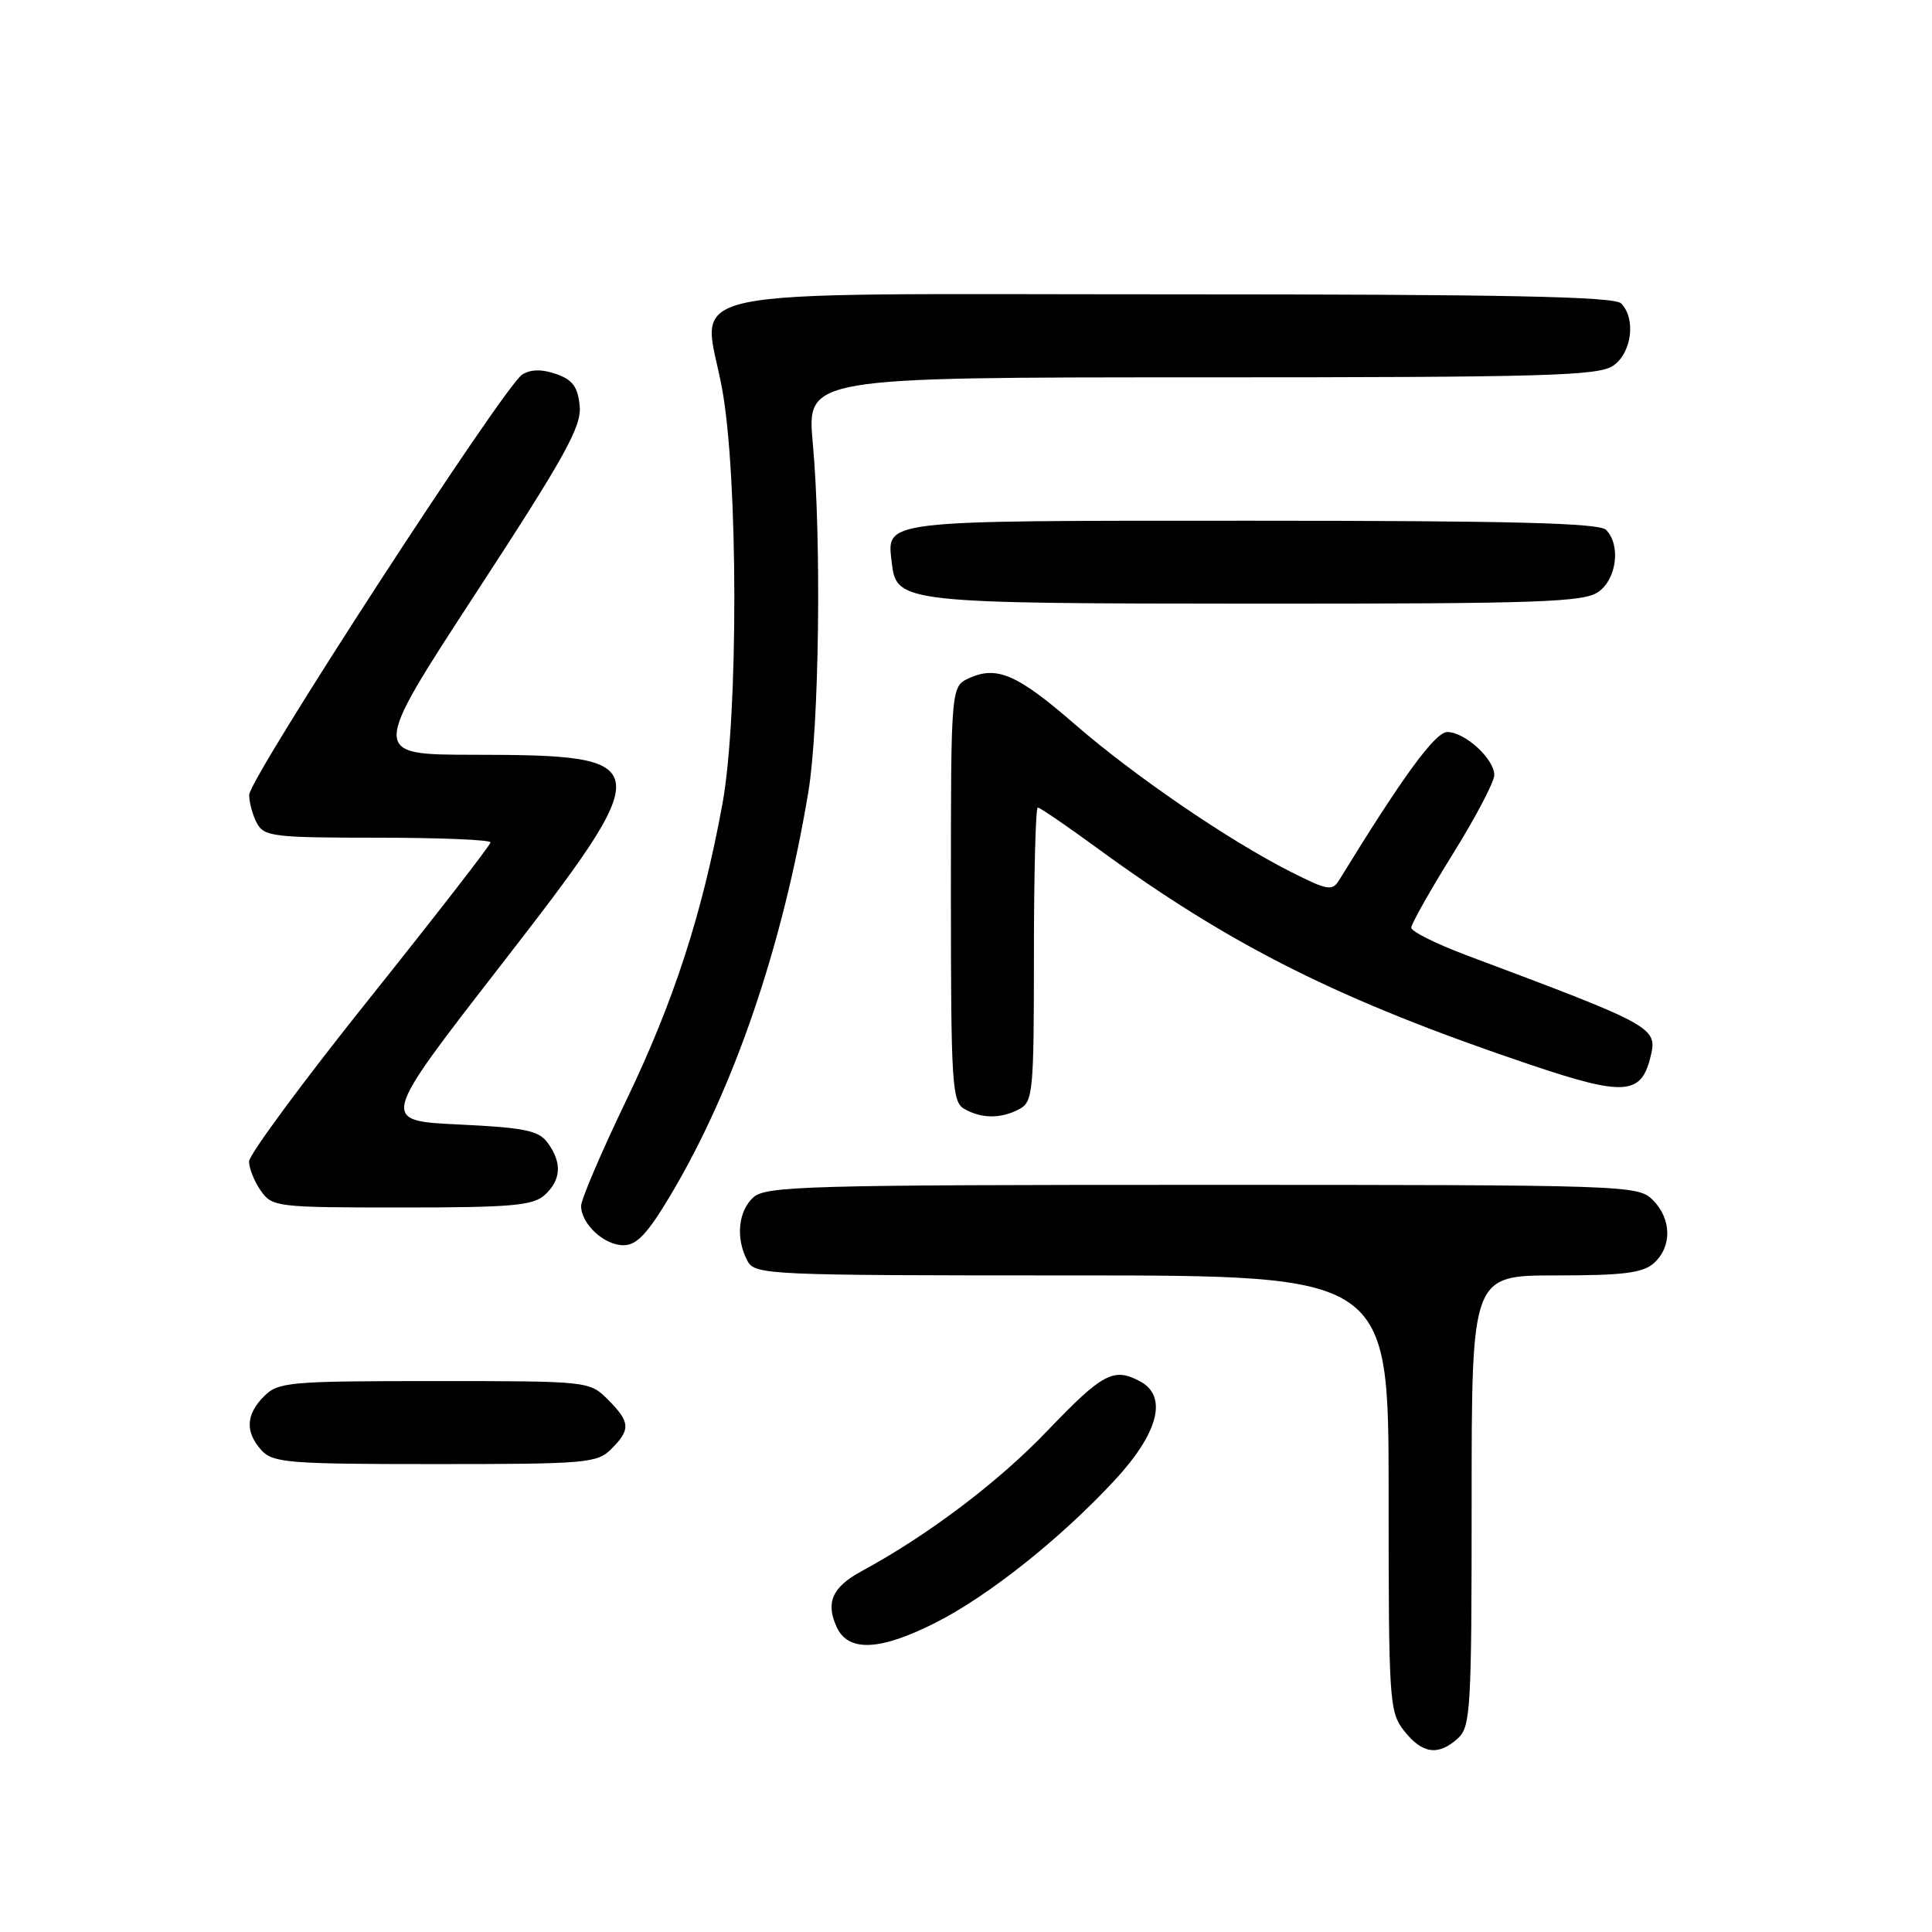 <?xml version="1.0" encoding="UTF-8" standalone="no"?>
<!DOCTYPE svg PUBLIC "-//W3C//DTD SVG 1.1//EN" "http://www.w3.org/Graphics/SVG/1.1/DTD/svg11.dtd" >
<svg xmlns="http://www.w3.org/2000/svg" xmlns:xlink="http://www.w3.org/1999/xlink" version="1.1" viewBox="0 0 256 256">
 <g >
 <path fill="currentColor"
d=" M 193.17 230.35 C 194.87 228.81 195.00 226.49 195.00 198.85 C 195.00 169.00 195.00 169.00 206.17 169.00 C 215.16 169.00 217.70 168.68 219.17 167.35 C 221.57 165.17 221.50 161.50 219.00 159.00 C 217.05 157.05 215.67 157.00 159.33 157.00 C 107.07 157.00 101.49 157.16 99.83 158.65 C 97.80 160.49 97.46 164.11 99.04 167.07 C 100.03 168.93 101.57 169.00 142.04 169.00 C 184.00 169.00 184.00 169.00 184.00 197.87 C 184.00 225.55 184.08 226.84 186.07 229.37 C 188.46 232.40 190.58 232.69 193.17 230.35 Z  M 123.94 215.03 C 130.97 211.48 140.55 203.86 147.71 196.13 C 153.52 189.86 154.76 185.01 151.07 183.04 C 147.56 181.16 146.12 181.93 138.79 189.58 C 132.27 196.40 122.96 203.43 114.13 208.21 C 110.29 210.29 109.38 212.34 110.85 215.56 C 112.38 218.93 116.56 218.76 123.94 215.03 Z  M 81.00 192.00 C 83.59 189.41 83.52 188.43 80.55 185.45 C 78.10 183.01 78.03 183.00 57.55 183.00 C 38.33 183.00 36.87 183.13 35.00 185.00 C 32.57 187.43 32.46 189.74 34.65 192.17 C 36.16 193.83 38.25 194.00 57.65 194.00 C 77.67 194.00 79.12 193.88 81.00 192.00 Z  M 88.93 158.23 C 97.28 144.18 103.69 125.41 107.10 105.00 C 108.55 96.34 108.87 71.52 107.70 58.75 C 106.90 50.00 106.90 50.00 159.23 50.00 C 204.97 50.00 211.83 49.80 213.78 48.44 C 216.23 46.73 216.79 42.19 214.80 40.20 C 213.89 39.29 199.32 39.00 155.32 39.00 C 87.04 39.00 93.14 37.72 95.68 51.50 C 97.82 63.16 97.85 94.90 95.73 106.50 C 93.06 121.08 89.29 132.70 82.95 145.87 C 79.68 152.67 77.00 158.93 77.00 159.79 C 77.00 162.17 80.04 165.00 82.61 165.00 C 84.39 165.00 85.82 163.46 88.93 158.23 Z  M 72.17 158.35 C 74.36 156.36 74.50 154.07 72.58 151.44 C 71.39 149.80 69.56 149.42 60.77 149.00 C 50.38 148.50 50.38 148.50 66.24 128.06 C 87.36 100.84 87.26 100.04 62.80 100.01 C 49.09 100.00 49.09 100.00 63.11 78.51 C 74.92 60.41 77.08 56.51 76.81 53.78 C 76.57 51.26 75.87 50.32 73.70 49.56 C 71.81 48.90 70.34 48.92 69.20 49.63 C 66.82 51.10 33.05 103.09 33.02 105.32 C 33.01 106.31 33.47 108.00 34.04 109.07 C 34.99 110.85 36.26 111.00 50.04 111.00 C 58.27 111.00 65.00 111.28 65.00 111.62 C 65.00 111.96 57.80 121.24 49.00 132.25 C 40.20 143.25 33.00 153.00 33.00 153.90 C 33.00 154.81 33.70 156.56 34.56 157.78 C 36.06 159.93 36.68 160.00 53.23 160.00 C 67.75 160.00 70.62 159.75 72.17 158.35 Z  M 135.07 146.96 C 136.88 146.00 137.00 144.69 137.00 126.46 C 137.00 115.76 137.23 107.00 137.51 107.00 C 137.79 107.00 141.28 109.38 145.26 112.29 C 163.18 125.39 177.54 132.57 202.83 141.10 C 215.07 145.22 217.41 145.10 218.65 140.24 C 219.69 136.12 219.58 136.05 194.25 126.55 C 190.26 125.05 187.00 123.42 187.00 122.92 C 187.00 122.43 189.47 118.04 192.50 113.17 C 195.53 108.31 198.00 103.59 198.00 102.70 C 198.00 100.56 194.11 97.00 191.78 97.00 C 190.17 97.00 185.91 102.83 177.47 116.58 C 176.53 118.11 175.96 118.01 170.97 115.49 C 162.82 111.37 150.23 102.76 142.41 95.96 C 134.84 89.38 132.10 88.18 128.43 89.85 C 126.00 90.96 126.00 90.96 126.00 118.43 C 126.00 143.54 126.15 145.99 127.75 146.92 C 130.02 148.24 132.65 148.26 135.07 146.96 Z  M 211.78 78.44 C 214.23 76.73 214.79 72.19 212.80 70.20 C 211.90 69.30 200.12 69.00 165.92 69.00 C 116.11 69.00 117.50 68.84 118.18 74.67 C 118.78 79.86 119.77 79.97 166.53 79.99 C 203.87 80.00 209.85 79.79 211.78 78.44 Z "/>
</g>
</svg>